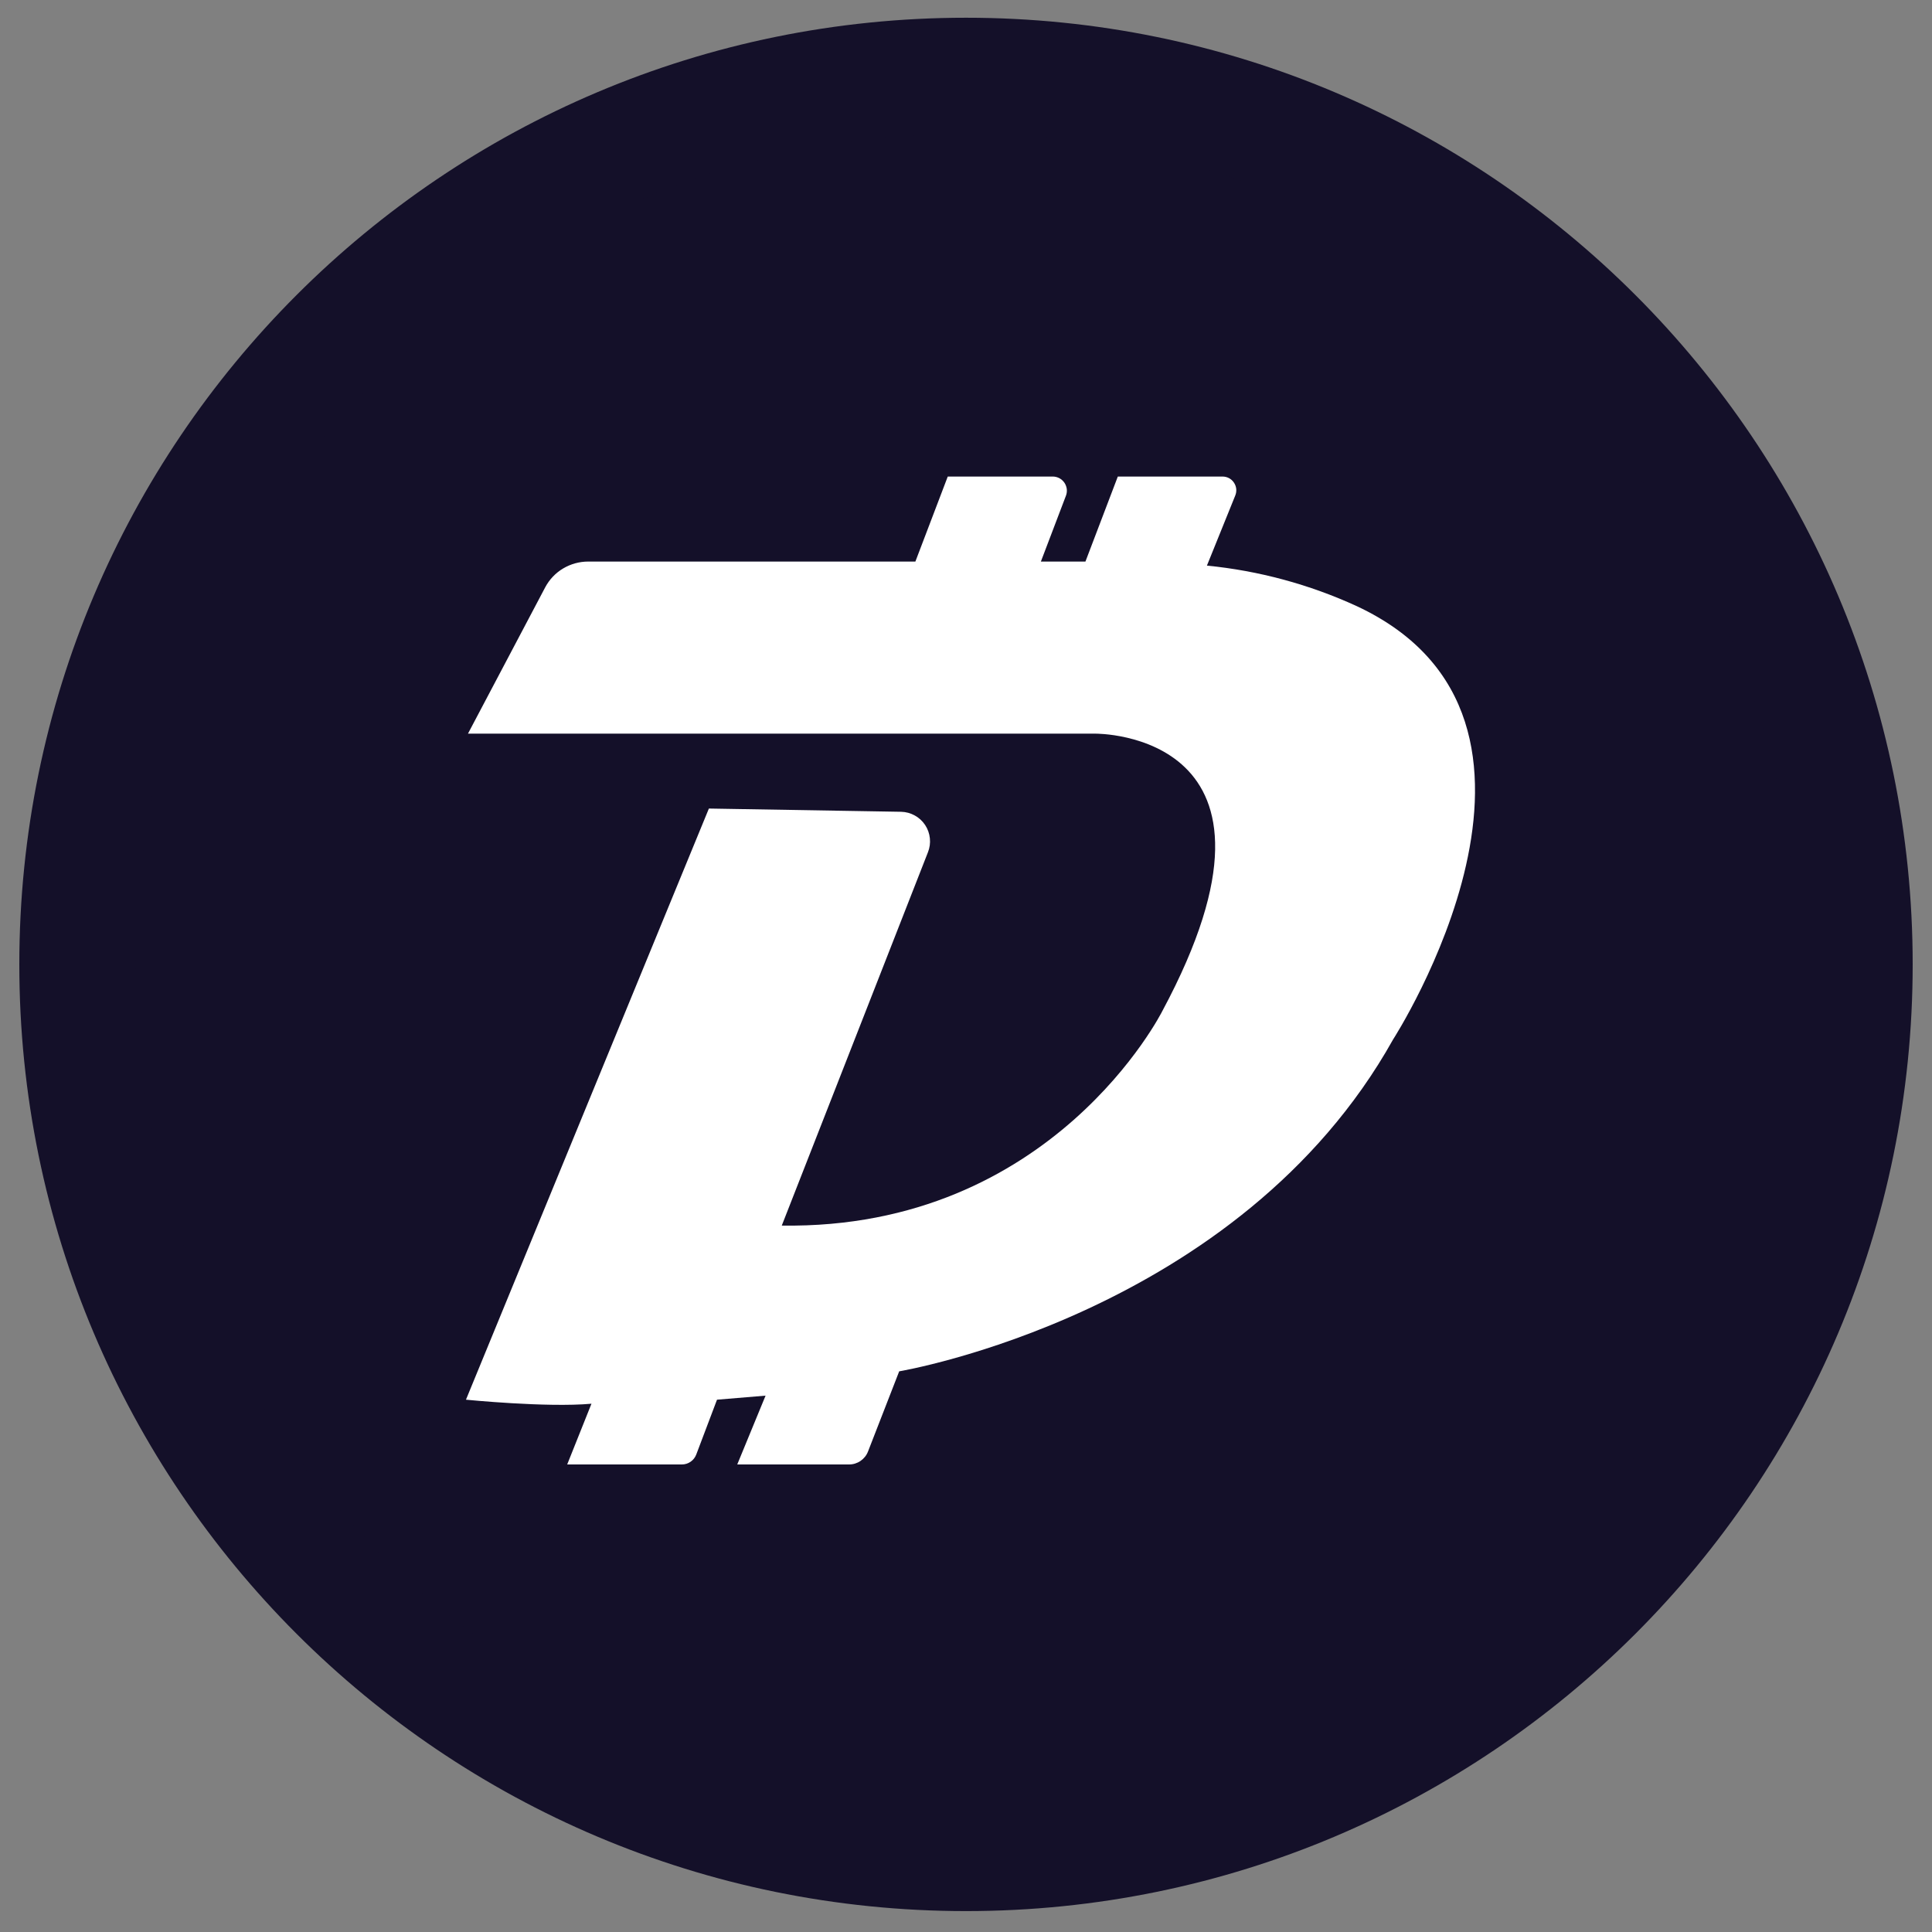 <svg width="50" height="50" viewBox="0 0 50 50" fill="none" xmlns="http://www.w3.org/2000/svg">
<rect x="0" y="0" width="50" height="50" fill="#808080" stroke="none"/>
<path d="M25 47.959C37.703 47.959 48 37.662 48 24.959C48 12.257 37.703 1.959 25 1.959C12.297 1.959 2 12.257 2 24.959C2 37.662 12.297 47.959 25 47.959Z" fill="#141029" stroke="#141029" stroke-width="3" stroke-miterlimit="10"/>
<path d="M12.111 18.987H28.353C28.353 18.987 33.959 18.934 30.082 26.164C30.082 26.164 27.253 31.823 20.232 31.718L24.015 22.057C24.061 21.942 24.078 21.818 24.065 21.696C24.053 21.573 24.011 21.455 23.943 21.352C23.875 21.249 23.783 21.164 23.675 21.105C23.567 21.045 23.447 21.012 23.323 21.009L18.346 20.925L12.059 36.224C12.059 36.224 14.155 36.433 15.307 36.328L14.679 37.9H17.644C17.726 37.901 17.807 37.876 17.874 37.829C17.942 37.782 17.993 37.715 18.021 37.638L18.556 36.224L19.813 36.119L19.08 37.9H21.972C22.078 37.901 22.182 37.869 22.27 37.809C22.358 37.749 22.426 37.664 22.464 37.565L23.271 35.49C23.271 35.49 32.073 34.023 36.055 26.898C36.055 26.898 41.399 18.62 35.111 15.686C33.886 15.124 32.576 14.77 31.235 14.638L31.968 12.825C31.99 12.772 31.999 12.713 31.994 12.655C31.988 12.597 31.968 12.541 31.936 12.493C31.904 12.444 31.861 12.404 31.81 12.376C31.759 12.348 31.701 12.334 31.643 12.333H28.929L28.091 14.533H26.938L27.588 12.825C27.608 12.771 27.615 12.712 27.608 12.654C27.6 12.597 27.579 12.541 27.547 12.493C27.514 12.445 27.47 12.405 27.419 12.377C27.368 12.35 27.311 12.334 27.253 12.333H24.528L23.69 14.533H15.224C14.996 14.533 14.773 14.594 14.577 14.71C14.381 14.826 14.221 14.993 14.113 15.194L12.111 18.987Z" fill="white"/>
</svg>
